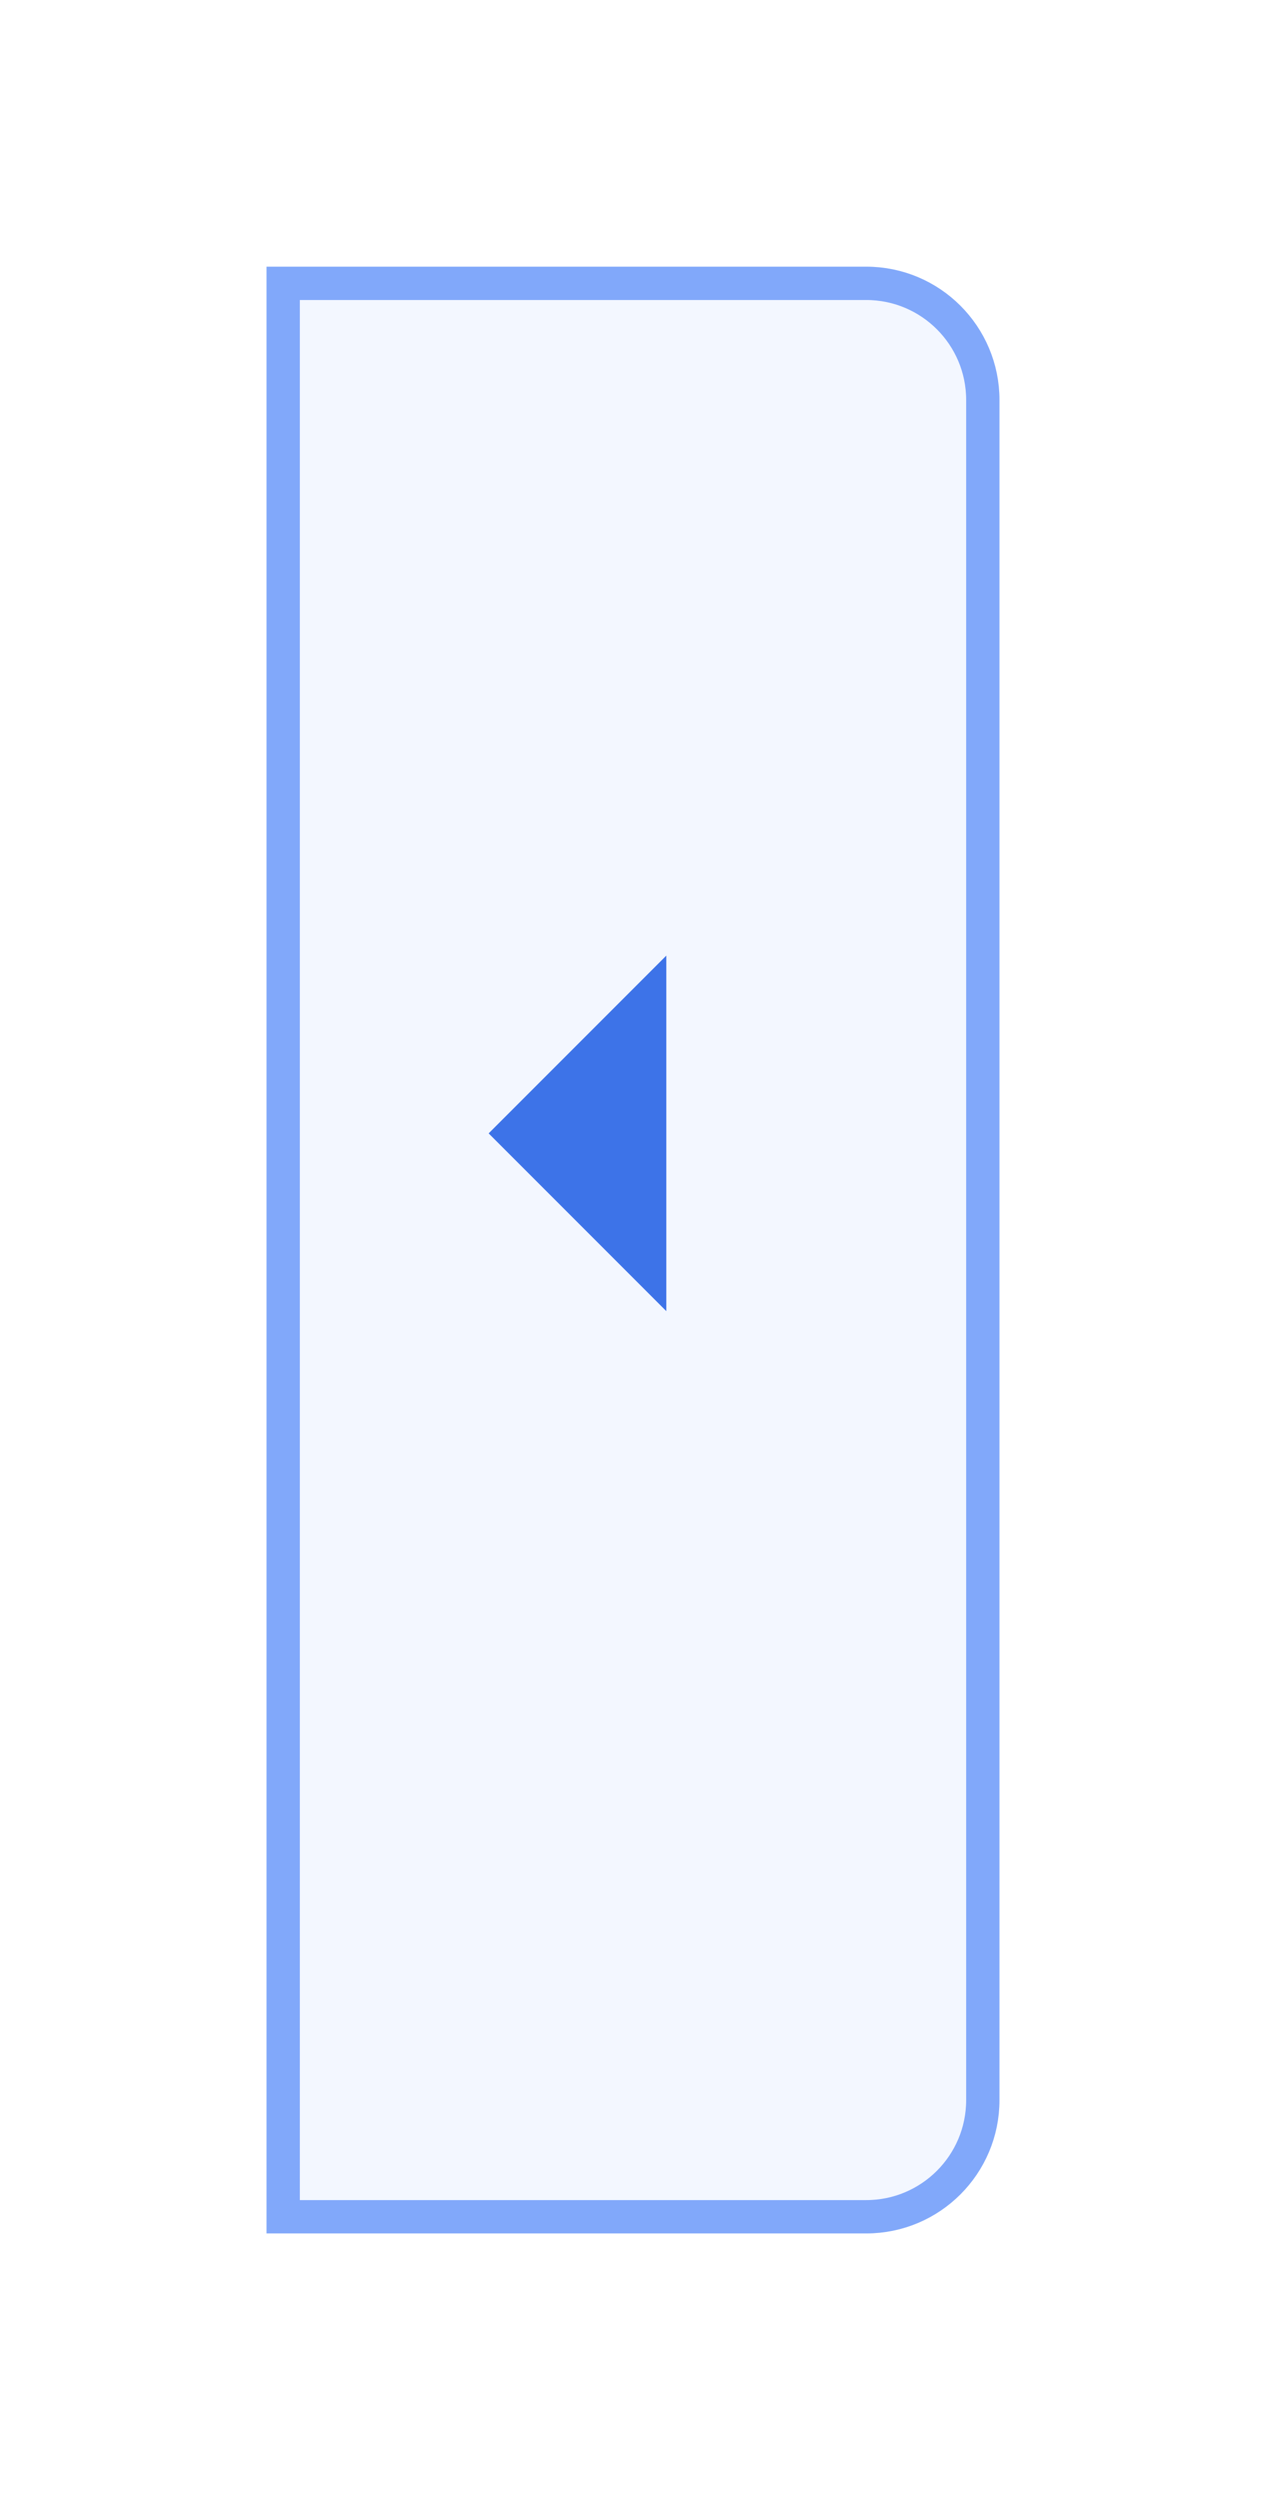 <svg width="38" height="75" viewBox="0 0 38 75" fill="none" xmlns="http://www.w3.org/2000/svg">
<g filter="url(#filter0_d_21_974)">
<path d="M8 4H26C28.209 4 30 5.791 30 8V59C30 61.209 28.209 63 26 63H8V4Z" fill="#F3F7FF"/>
<path d="M8.5 4.5H26C27.933 4.5 29.5 6.067 29.5 8V59C29.5 60.933 27.933 62.5 26 62.5H8.5V4.5Z" stroke="#81A8FA"/>
</g>
<path d="M20 28.667L14.667 34L20 39.333" fill="#3D73E8"/>
<defs>
<filter id="filter0_d_21_974" x="0" y="0" width="38" height="75" filterUnits="userSpaceOnUse" color-interpolation-filters="sRGB">
<feFlood flood-opacity="0" result="BackgroundImageFix"/>
<feColorMatrix in="SourceAlpha" type="matrix" values="0 0 0 0 0 0 0 0 0 0 0 0 0 0 0 0 0 0 127 0" result="hardAlpha"/>
<feOffset dy="4"/>
<feGaussianBlur stdDeviation="4"/>
<feComposite in2="hardAlpha" operator="out"/>
<feColorMatrix type="matrix" values="0 0 0 0 0.166 0 0 0 0 0.255 0 0 0 0 0.388 0 0 0 0.04 0"/>
<feBlend mode="normal" in2="BackgroundImageFix" result="effect1_dropShadow_21_974"/>
<feBlend mode="normal" in="SourceGraphic" in2="effect1_dropShadow_21_974" result="shape"/>
</filter>
</defs>
</svg>
